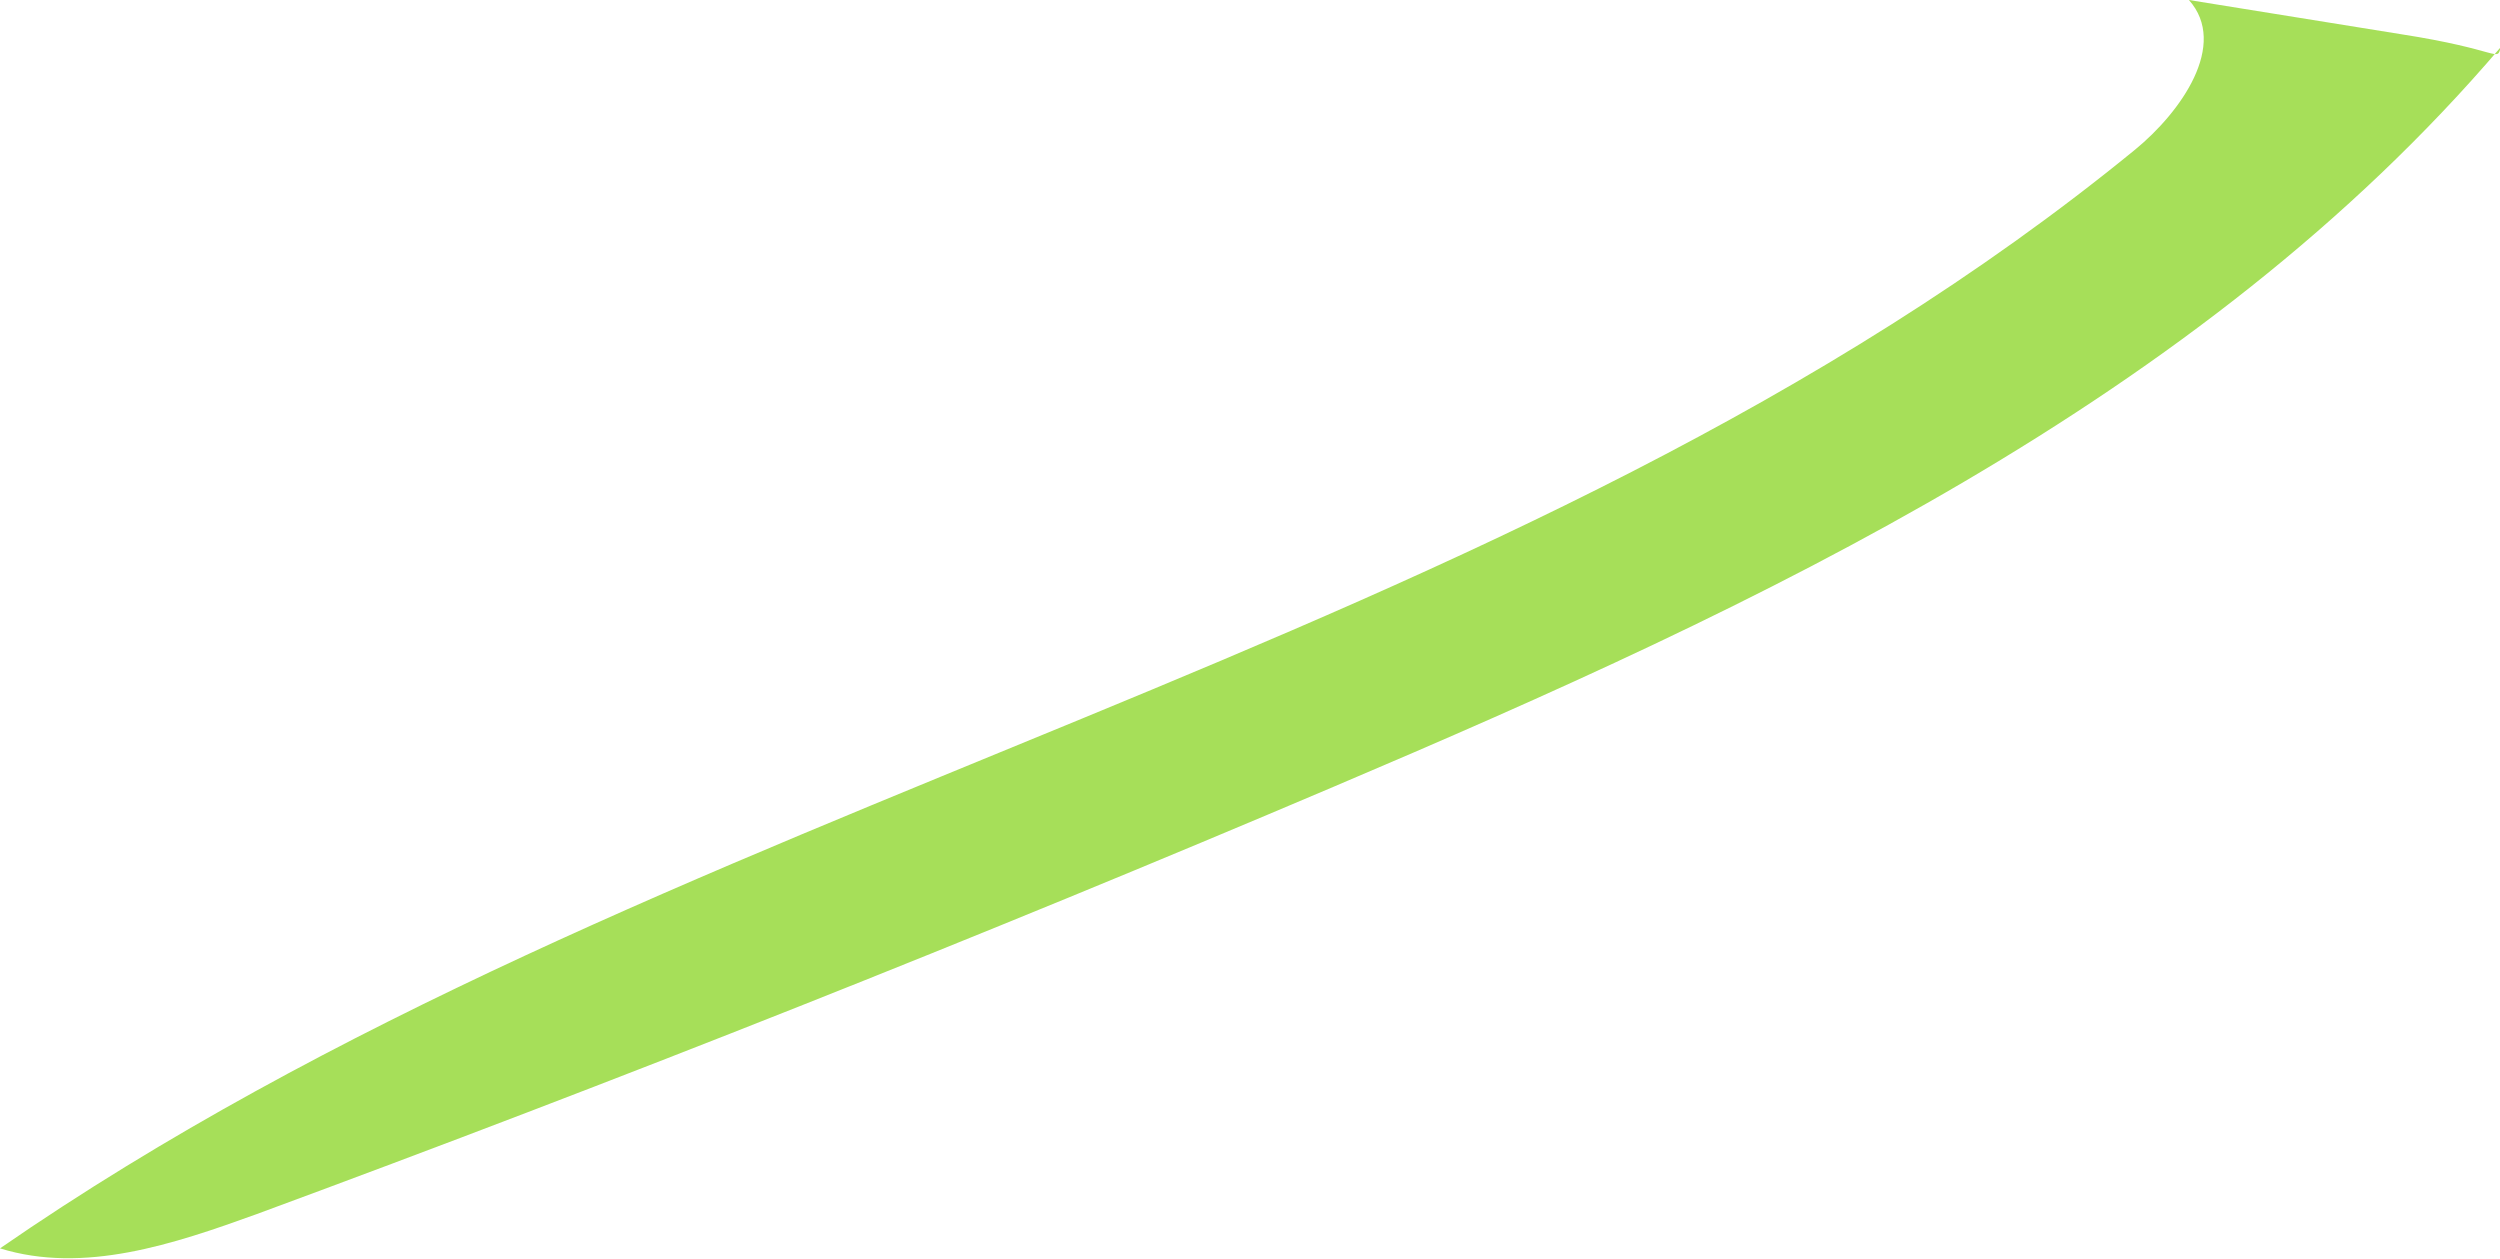 <svg xmlns="http://www.w3.org/2000/svg" viewBox="0 0 146.19 73.62"><defs><style>.cls-1{fill:#a6df59;}</style></defs><g id="Layer_2" data-name="Layer 2"><g id="Plant"><path class="cls-1" d="M140.4,2,128,0c2.32,2.61-.46,6.55-3.16,8.76C88.47,38.49,38.6,46.33,0,73c4.91,1.52,10.16-.25,15-2q31.79-11.73,63-25c25-10.62,50.56-22.53,68.23-43.24C146,3.66,146.26,2.91,140.4,2Z"/></g></g></svg>